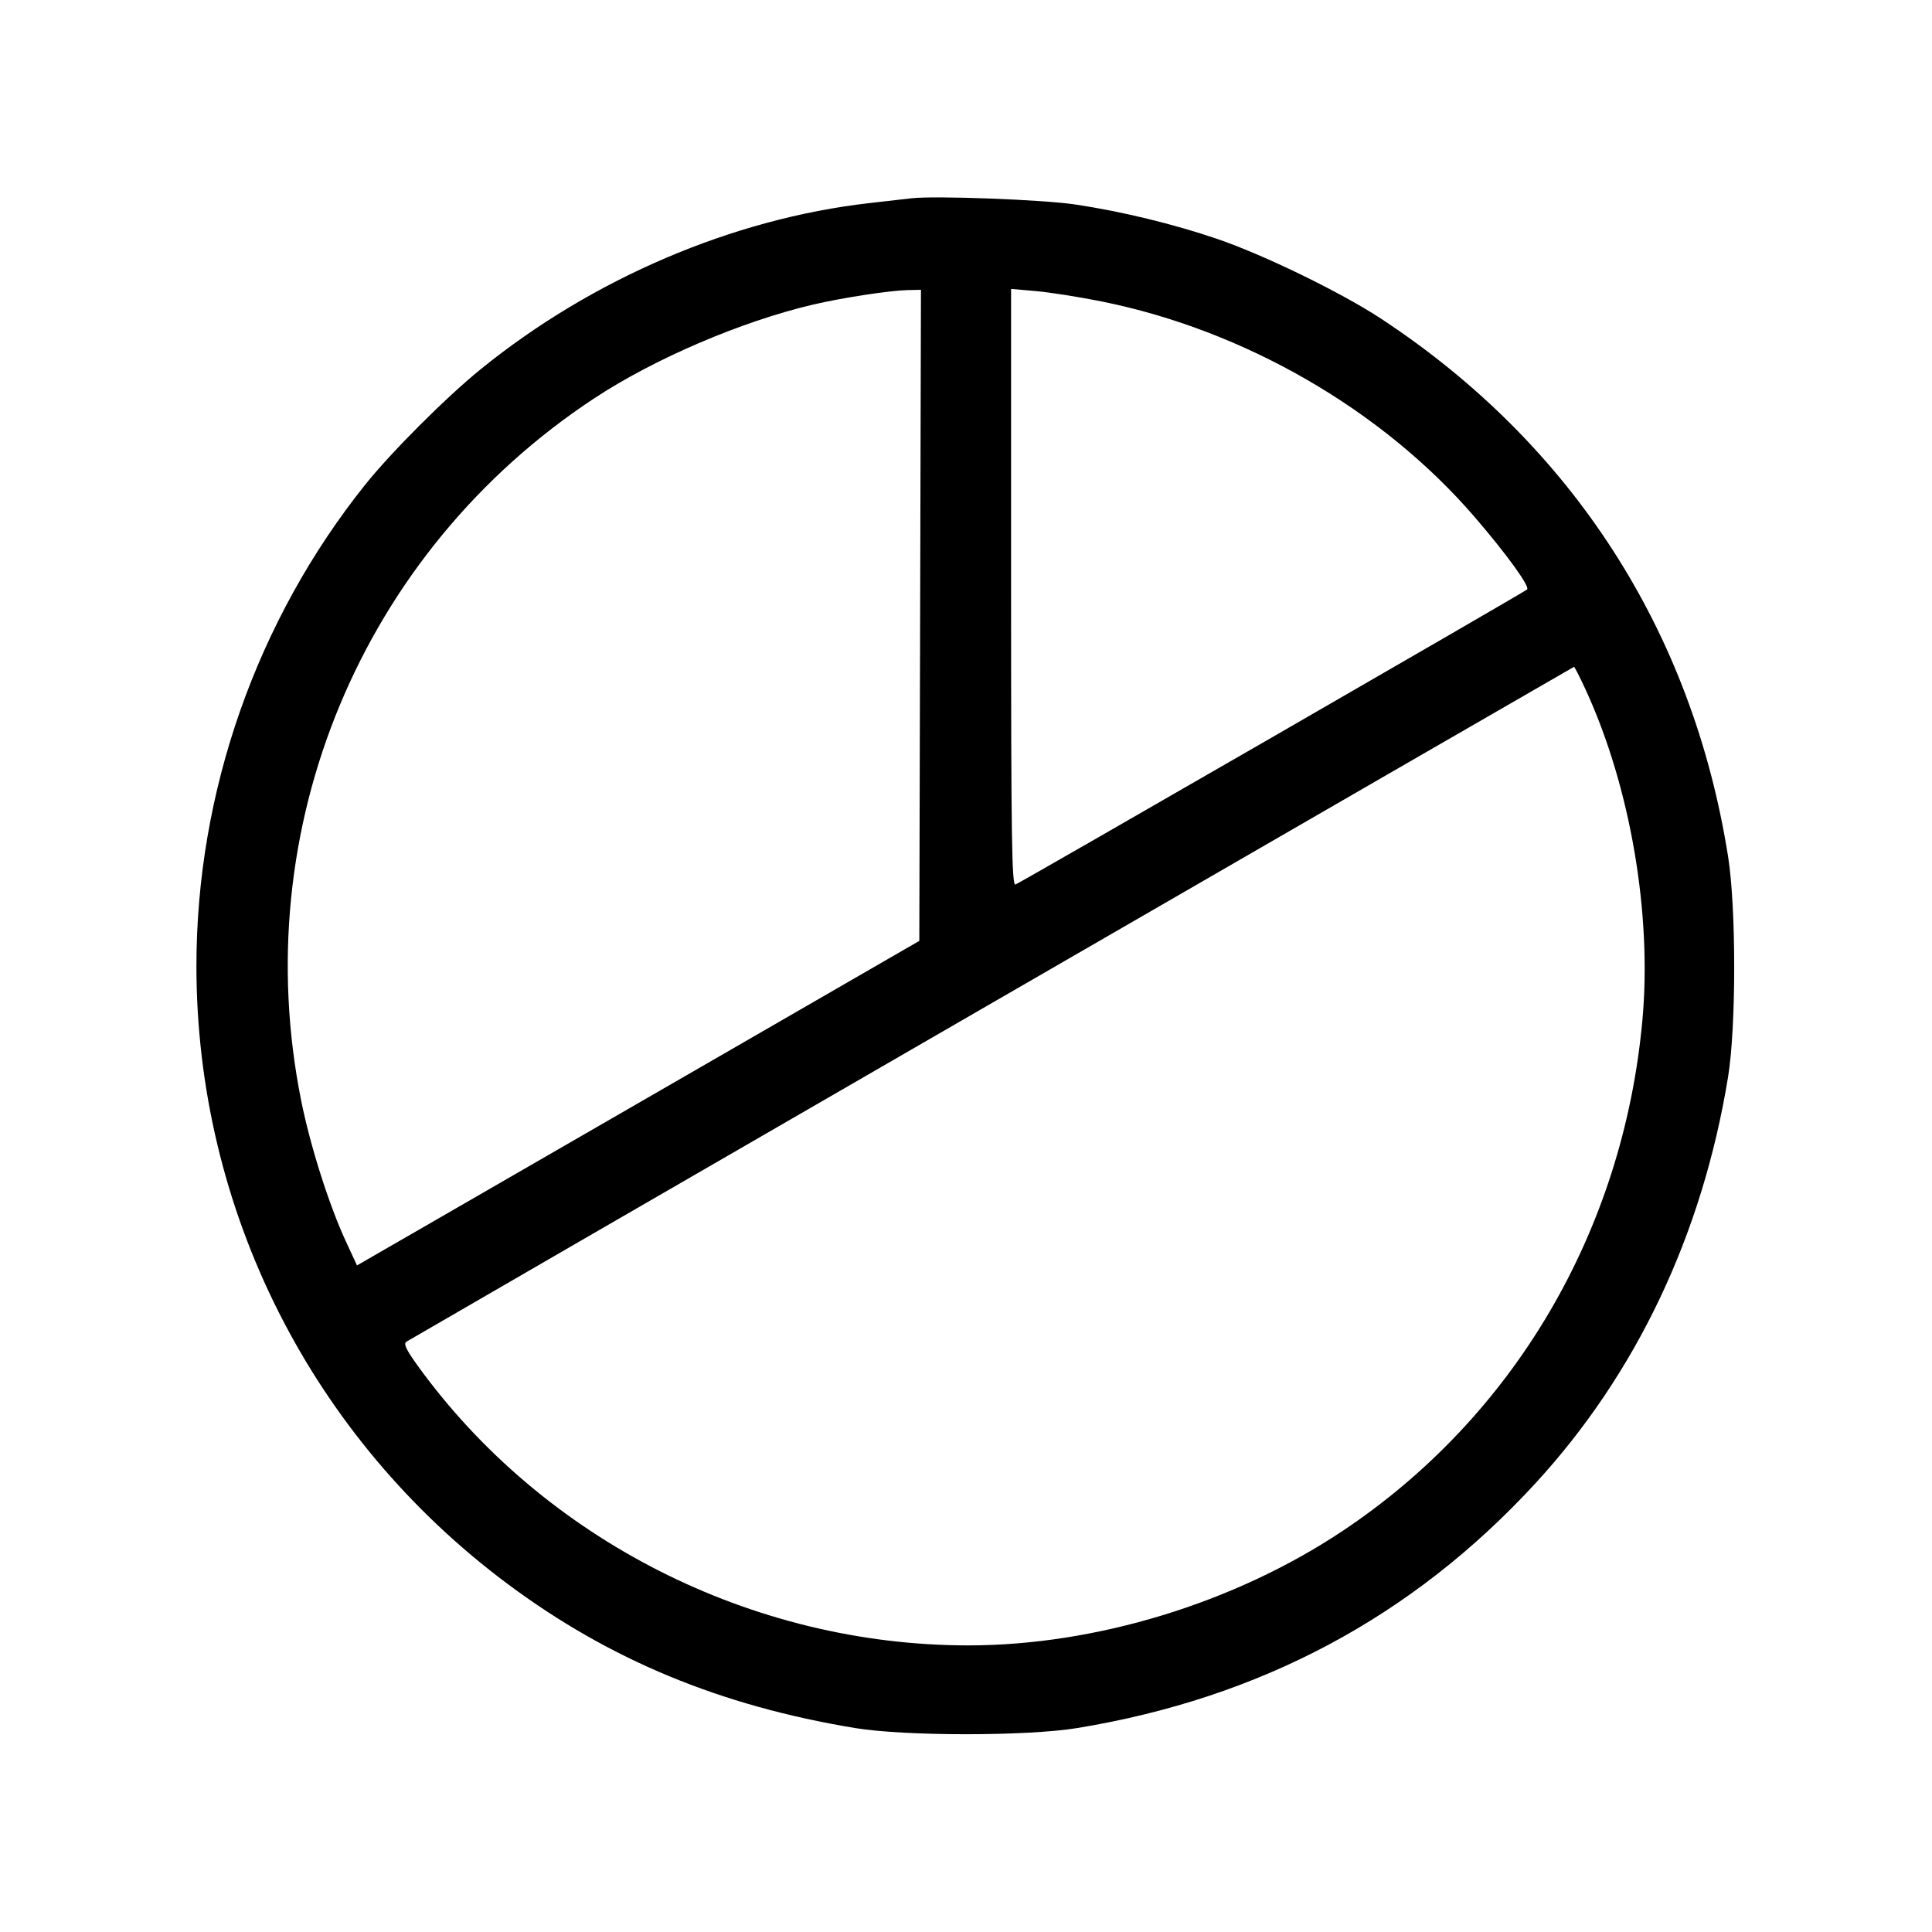 <svg fill="currentColor" viewBox="0 0 256 256" xmlns="http://www.w3.org/2000/svg"><path d="M120.747 26.275 C 119.925 26.371,117.429 26.657,115.200 26.911 C 97.087 28.974,78.488 36.924,63.688 48.928 C 59.118 52.635,51.837 59.914,48.399 64.213 C 33.997 82.223,26.027 104.946,26.027 128.000 C 26.027 160.313,41.247 190.513,67.313 209.917 C 80.785 219.946,95.439 226.020,113.280 228.971 C 119.895 230.065,136.063 230.069,142.720 228.978 C 167.013 224.997,187.139 214.259,203.399 196.604 C 216.819 182.033,225.565 163.607,228.975 142.720 C 230.058 136.090,230.063 120.352,228.985 113.526 C 224.265 83.633,208.329 58.913,183.040 42.254 C 177.765 38.779,167.473 33.766,161.280 31.655 C 155.481 29.679,148.709 28.035,142.507 27.099 C 138.223 26.452,123.882 25.910,120.747 26.275 M121.922 81.536 L 121.813 124.672 94.507 140.438 C 79.488 149.109,62.723 158.784,57.251 161.939 L 47.302 167.675 45.818 164.464 C 43.591 159.643,41.131 151.902,39.925 145.920 C 32.636 109.769,47.906 73.114,78.720 52.793 C 86.697 47.532,98.216 42.596,107.733 40.360 C 111.529 39.468,117.861 38.495,120.215 38.441 L 122.031 38.400 121.922 81.536 M145.920 39.934 C 164.834 43.725,183.113 54.270,195.349 68.449 C 199.591 73.365,202.760 77.740,202.347 78.112 C 201.910 78.505,135.288 116.920,134.557 117.201 C 134.066 117.389,133.973 111.150,133.973 77.853 L 133.973 38.282 137.280 38.574 C 139.099 38.734,142.987 39.346,145.920 39.934 M210.118 91.413 C 216.039 104.291,218.919 121.121,217.620 135.253 C 215.055 163.166,200.583 187.769,177.825 202.908 C 163.541 212.411,145.217 218.010,128.365 218.023 C 99.667 218.045,71.991 203.999,55.347 180.965 C 53.818 178.848,53.440 178.045,53.851 177.782 C 54.598 177.305,208.392 88.414,208.561 88.362 C 208.635 88.339,209.336 89.712,210.118 91.413 " stroke="none" fill-rule="evenodd"></path></svg>